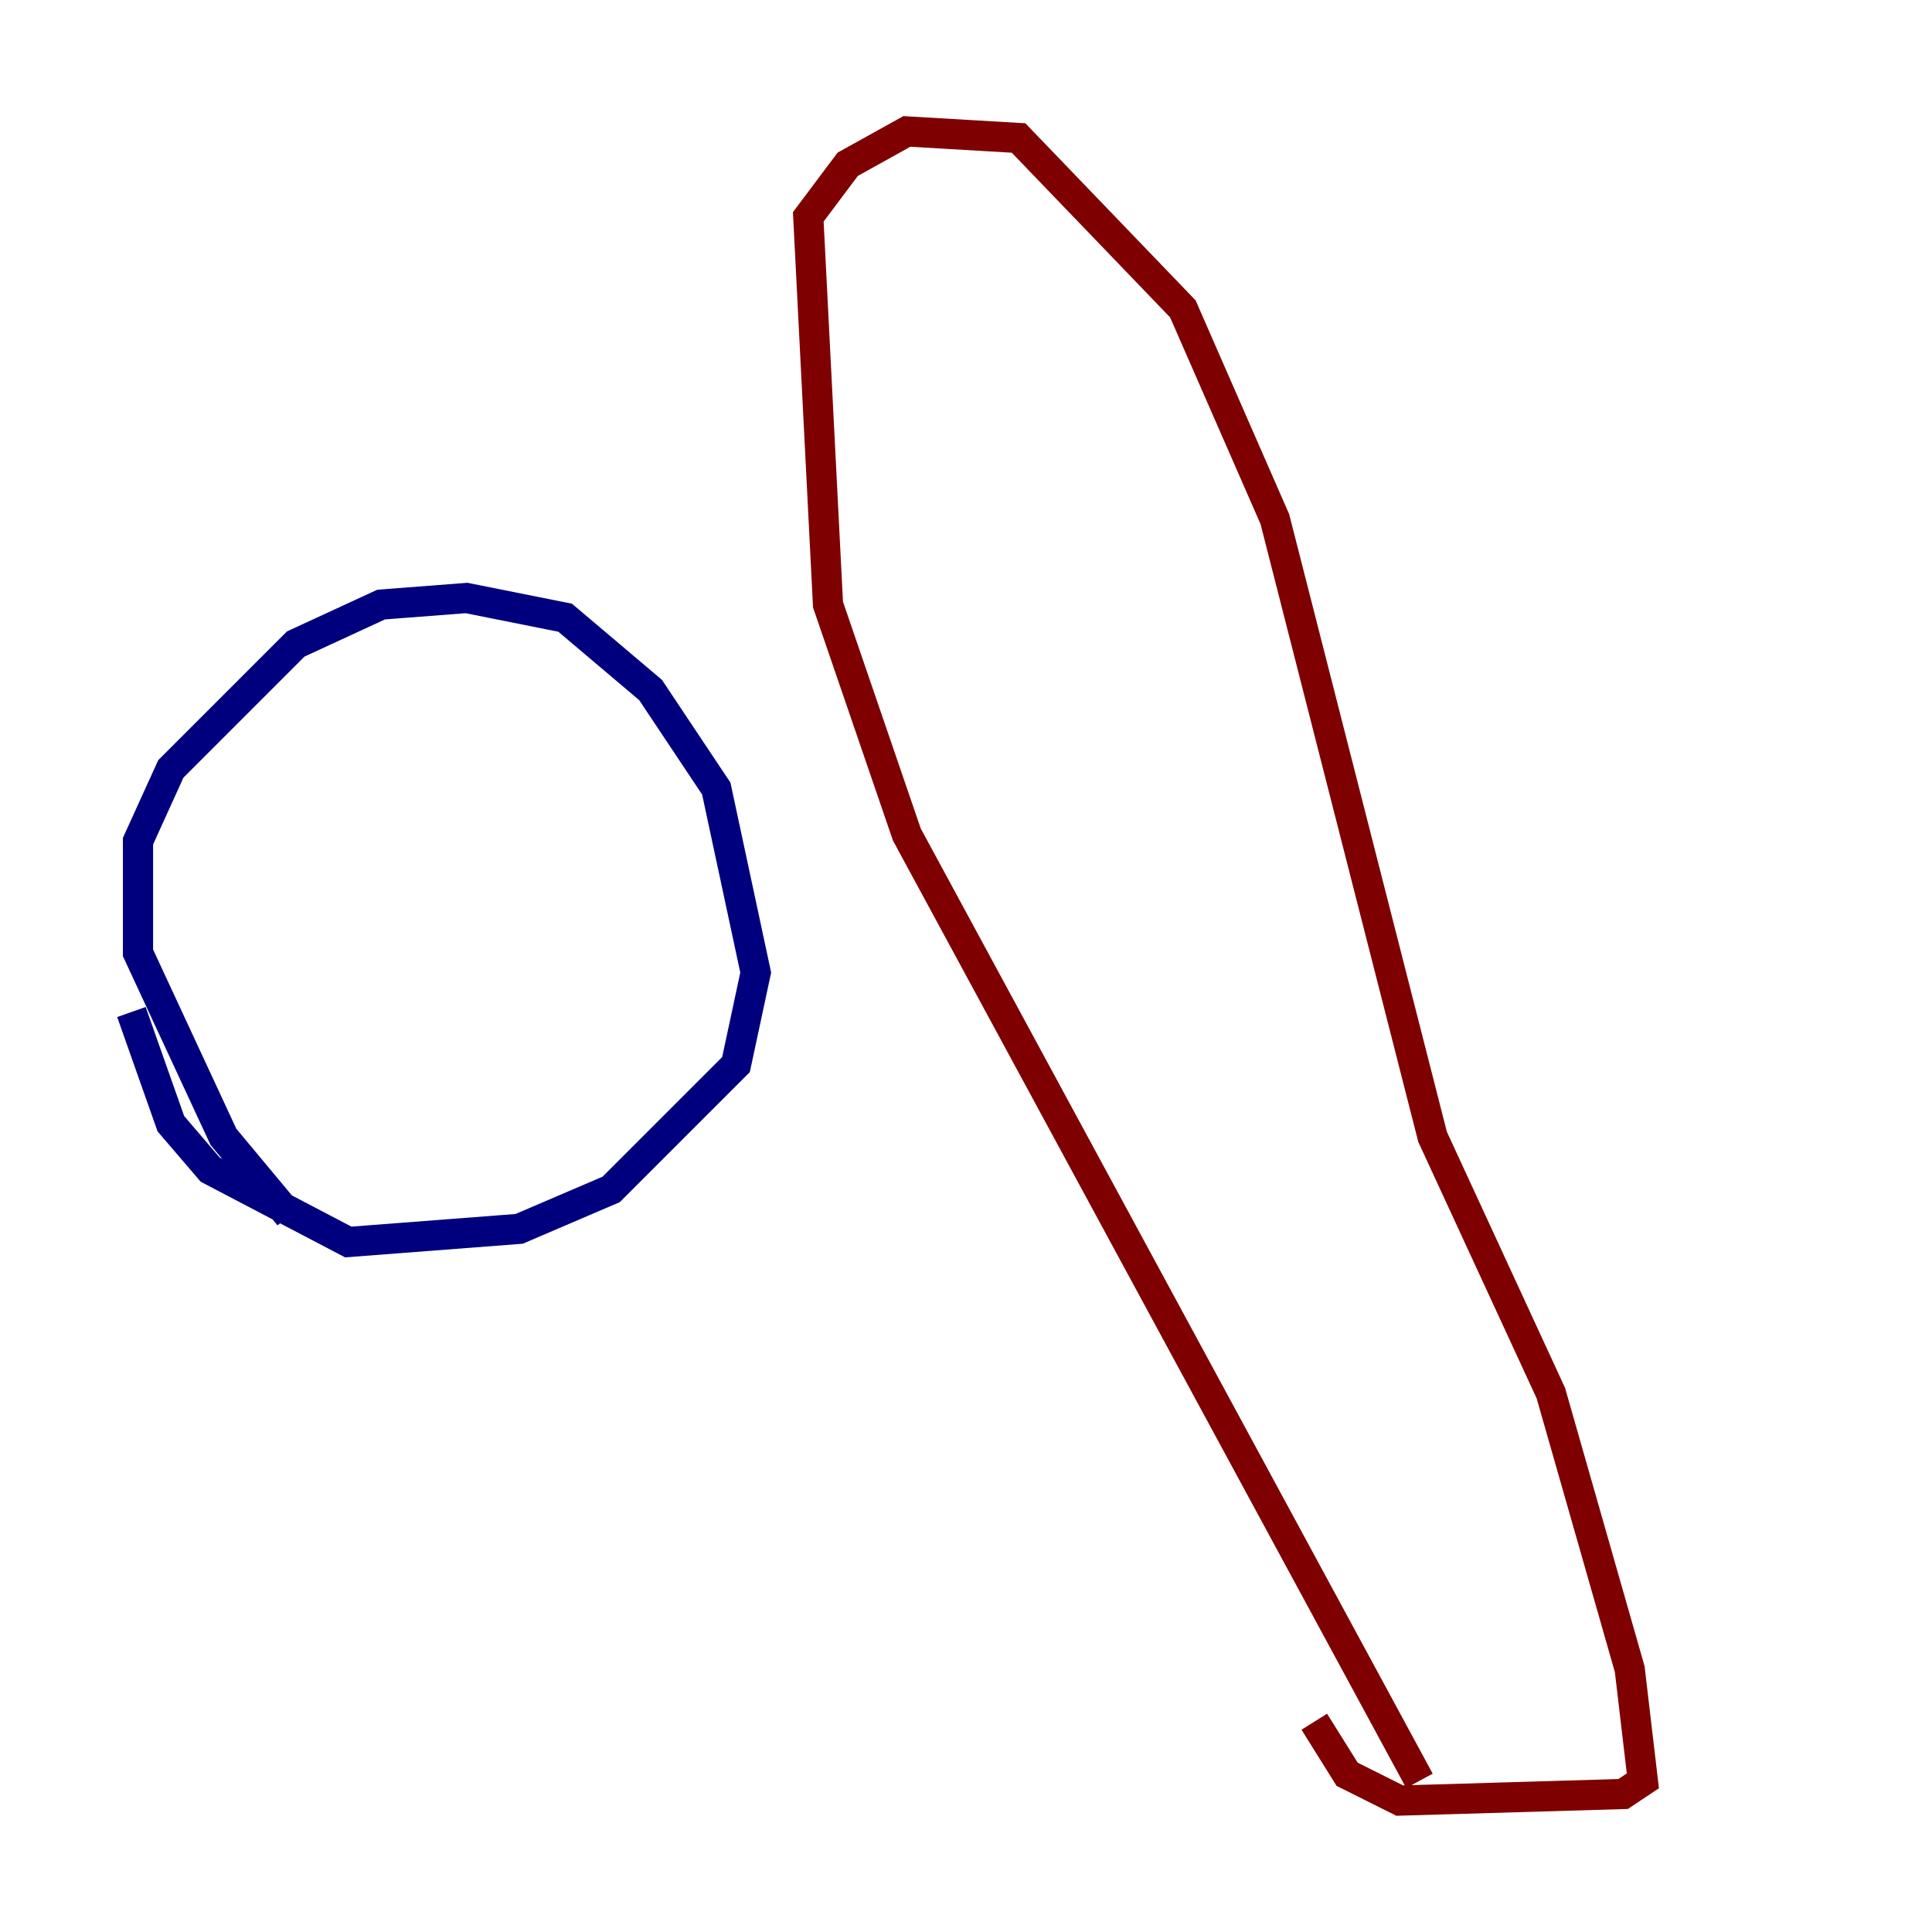 <?xml version="1.0" encoding="utf-8" ?>
<svg baseProfile="tiny" height="128" version="1.2" viewBox="0,0,128,128" width="128" xmlns="http://www.w3.org/2000/svg" xmlns:ev="http://www.w3.org/2001/xml-events" xmlns:xlink="http://www.w3.org/1999/xlink"><defs /><polyline fill="none" points="19.157,80.544 14.803,75.32 9.143,63.129 9.143,55.728 11.32,50.939 19.592,42.667 25.252,40.054 30.912,39.619 37.442,40.925 43.102,45.714 47.456,52.245 50.068,64.435 48.762,70.531 40.49,78.803 34.395,81.415 23.075,82.286 13.932,77.497 11.32,74.449 8.707,67.048" stroke="#00007f" stroke-width="2" /><polyline fill="none" points="94.041,117.986 60.082,55.292 54.857,40.054 53.551,14.367 56.163,10.884 60.082,8.707 67.483,9.143 78.367,20.463 84.463,34.395 94.912,75.32 102.748,92.299 107.973,110.585 108.844,117.986 107.537,118.857 92.735,119.293 89.252,117.551 87.075,114.068" stroke="#7f0000" stroke-width="2" /></svg>